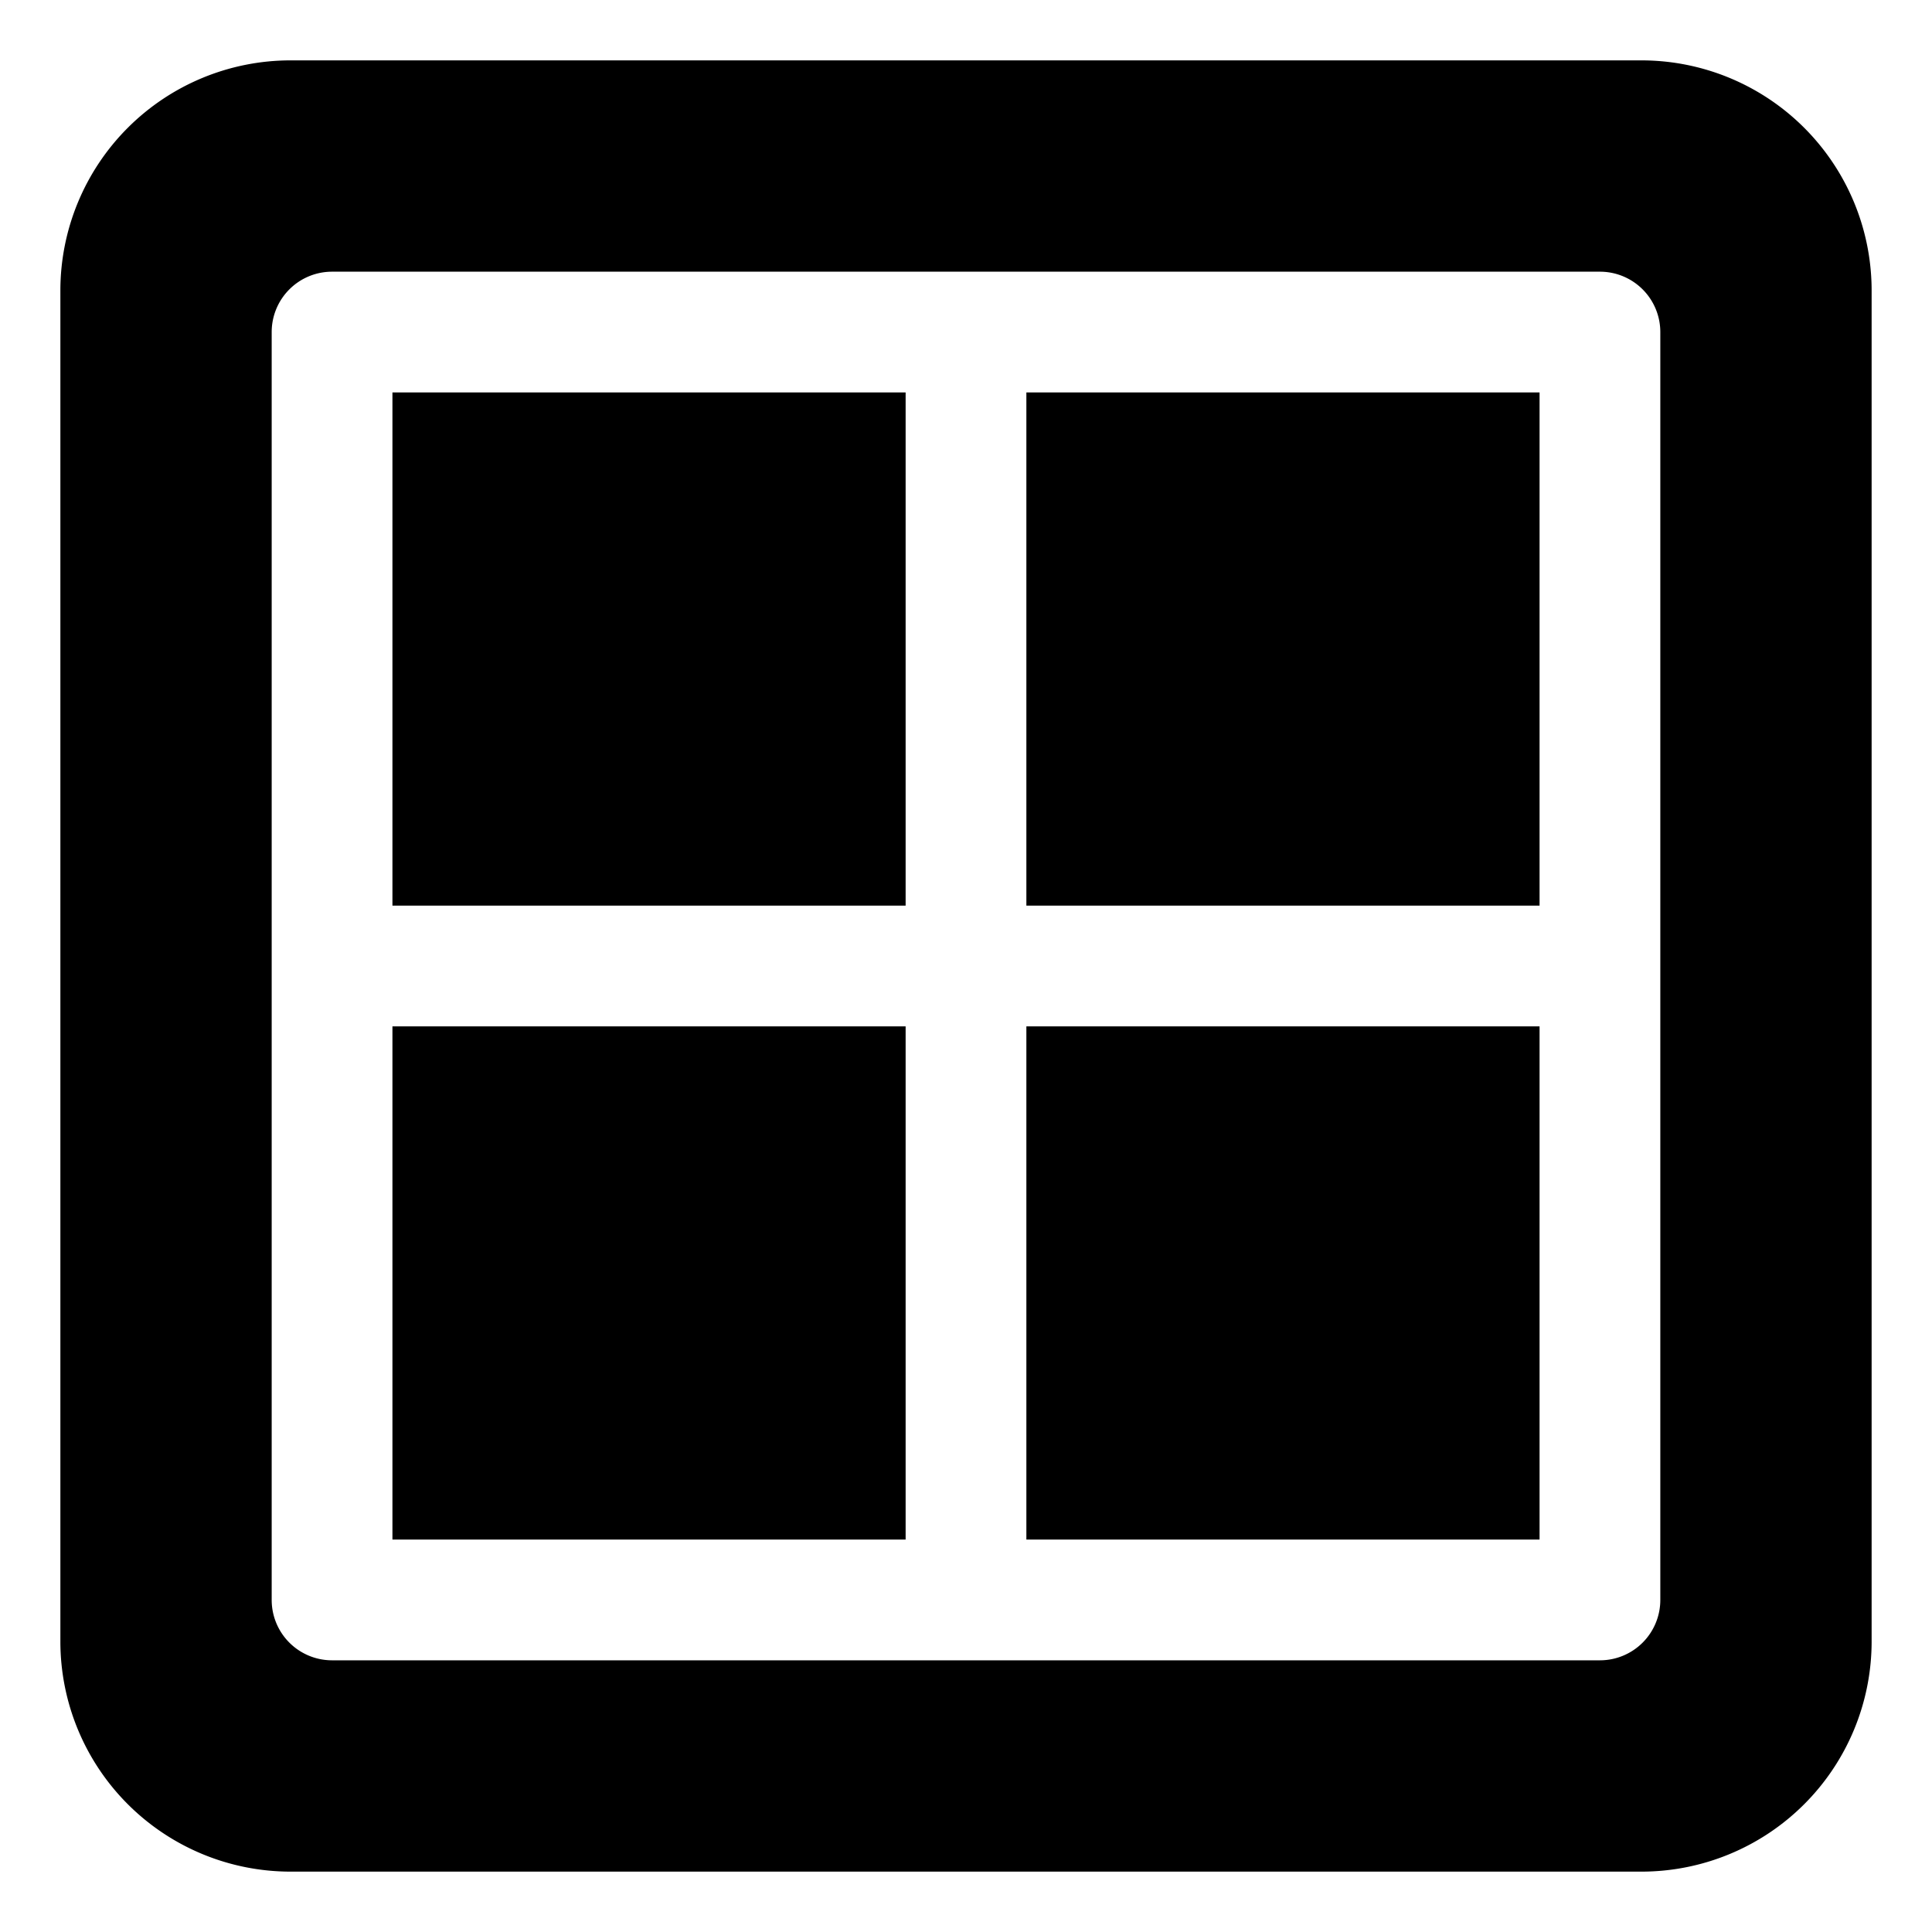 <svg id="export" xmlns="http://www.w3.org/2000/svg" viewBox="0 0 512 512">
  <defs>
    <style>
      .cls-1 {
        fill: currentColor;
      }
    </style>
  </defs>
  <title>border-all</title>
  <g>
    <path class="cls-1" d="M435,16H77A61,61,0,0,0,16,77V435a61,61,0,0,0,61,61H435a61,61,0,0,0,61-61V77A61,61,0,0,0,435,16Zm5,408a16,16,0,0,1-16,16H88a16,16,0,0,1-16-16V88A16,16,0,0,1,88,72H424a16,16,0,0,1,16,16Z"/>
    <rect class="cls-1" x="104" y="104" width="136" height="136"/>
    <rect class="cls-1" x="104" y="272" width="136" height="136"/>
    <rect class="cls-1" x="272" y="104" width="136" height="136"/>
    <rect class="cls-1" x="272" y="272" width="136" height="136"/>
  </g>
</svg>

